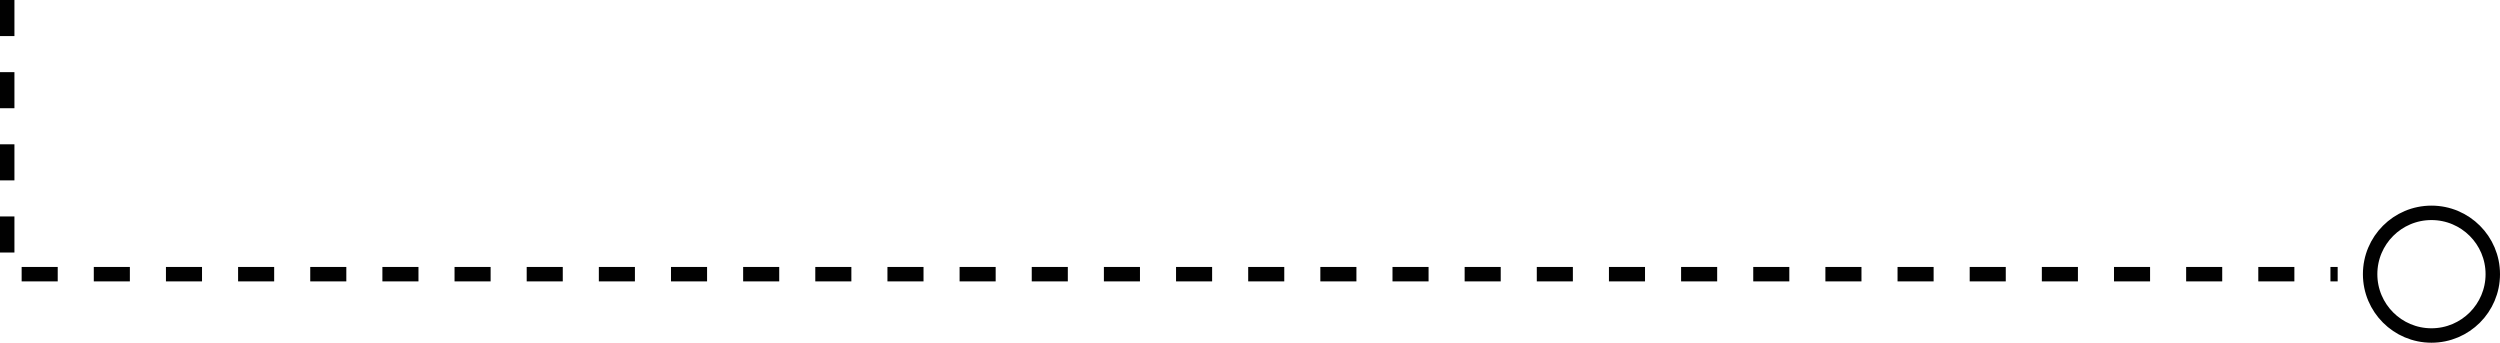 <?xml version="1.0" encoding="utf-8"?>
<!-- Generator: Adobe Illustrator 18.1.1, SVG Export Plug-In . SVG Version: 6.00 Build 0)  -->
<svg version="1.1" id="Layer_1" xmlns="http://www.w3.org/2000/svg" xmlns:xlink="http://www.w3.org/1999/xlink" x="0px" y="0px"
	 viewBox="0 0 346.5 47.5" enable-background="new 0 0 346.5 47.5" xml:space="preserve">
<polyline fill="none" stroke="#010101" stroke-width="2" stroke-miterlimit="10" stroke-dasharray="5" points="1,0 1,38 324,38 "/>
<circle fill="none" stroke="#010101" stroke-width="2" stroke-miterlimit="10" cx="337" cy="38" r="8.5"/>
</svg>
